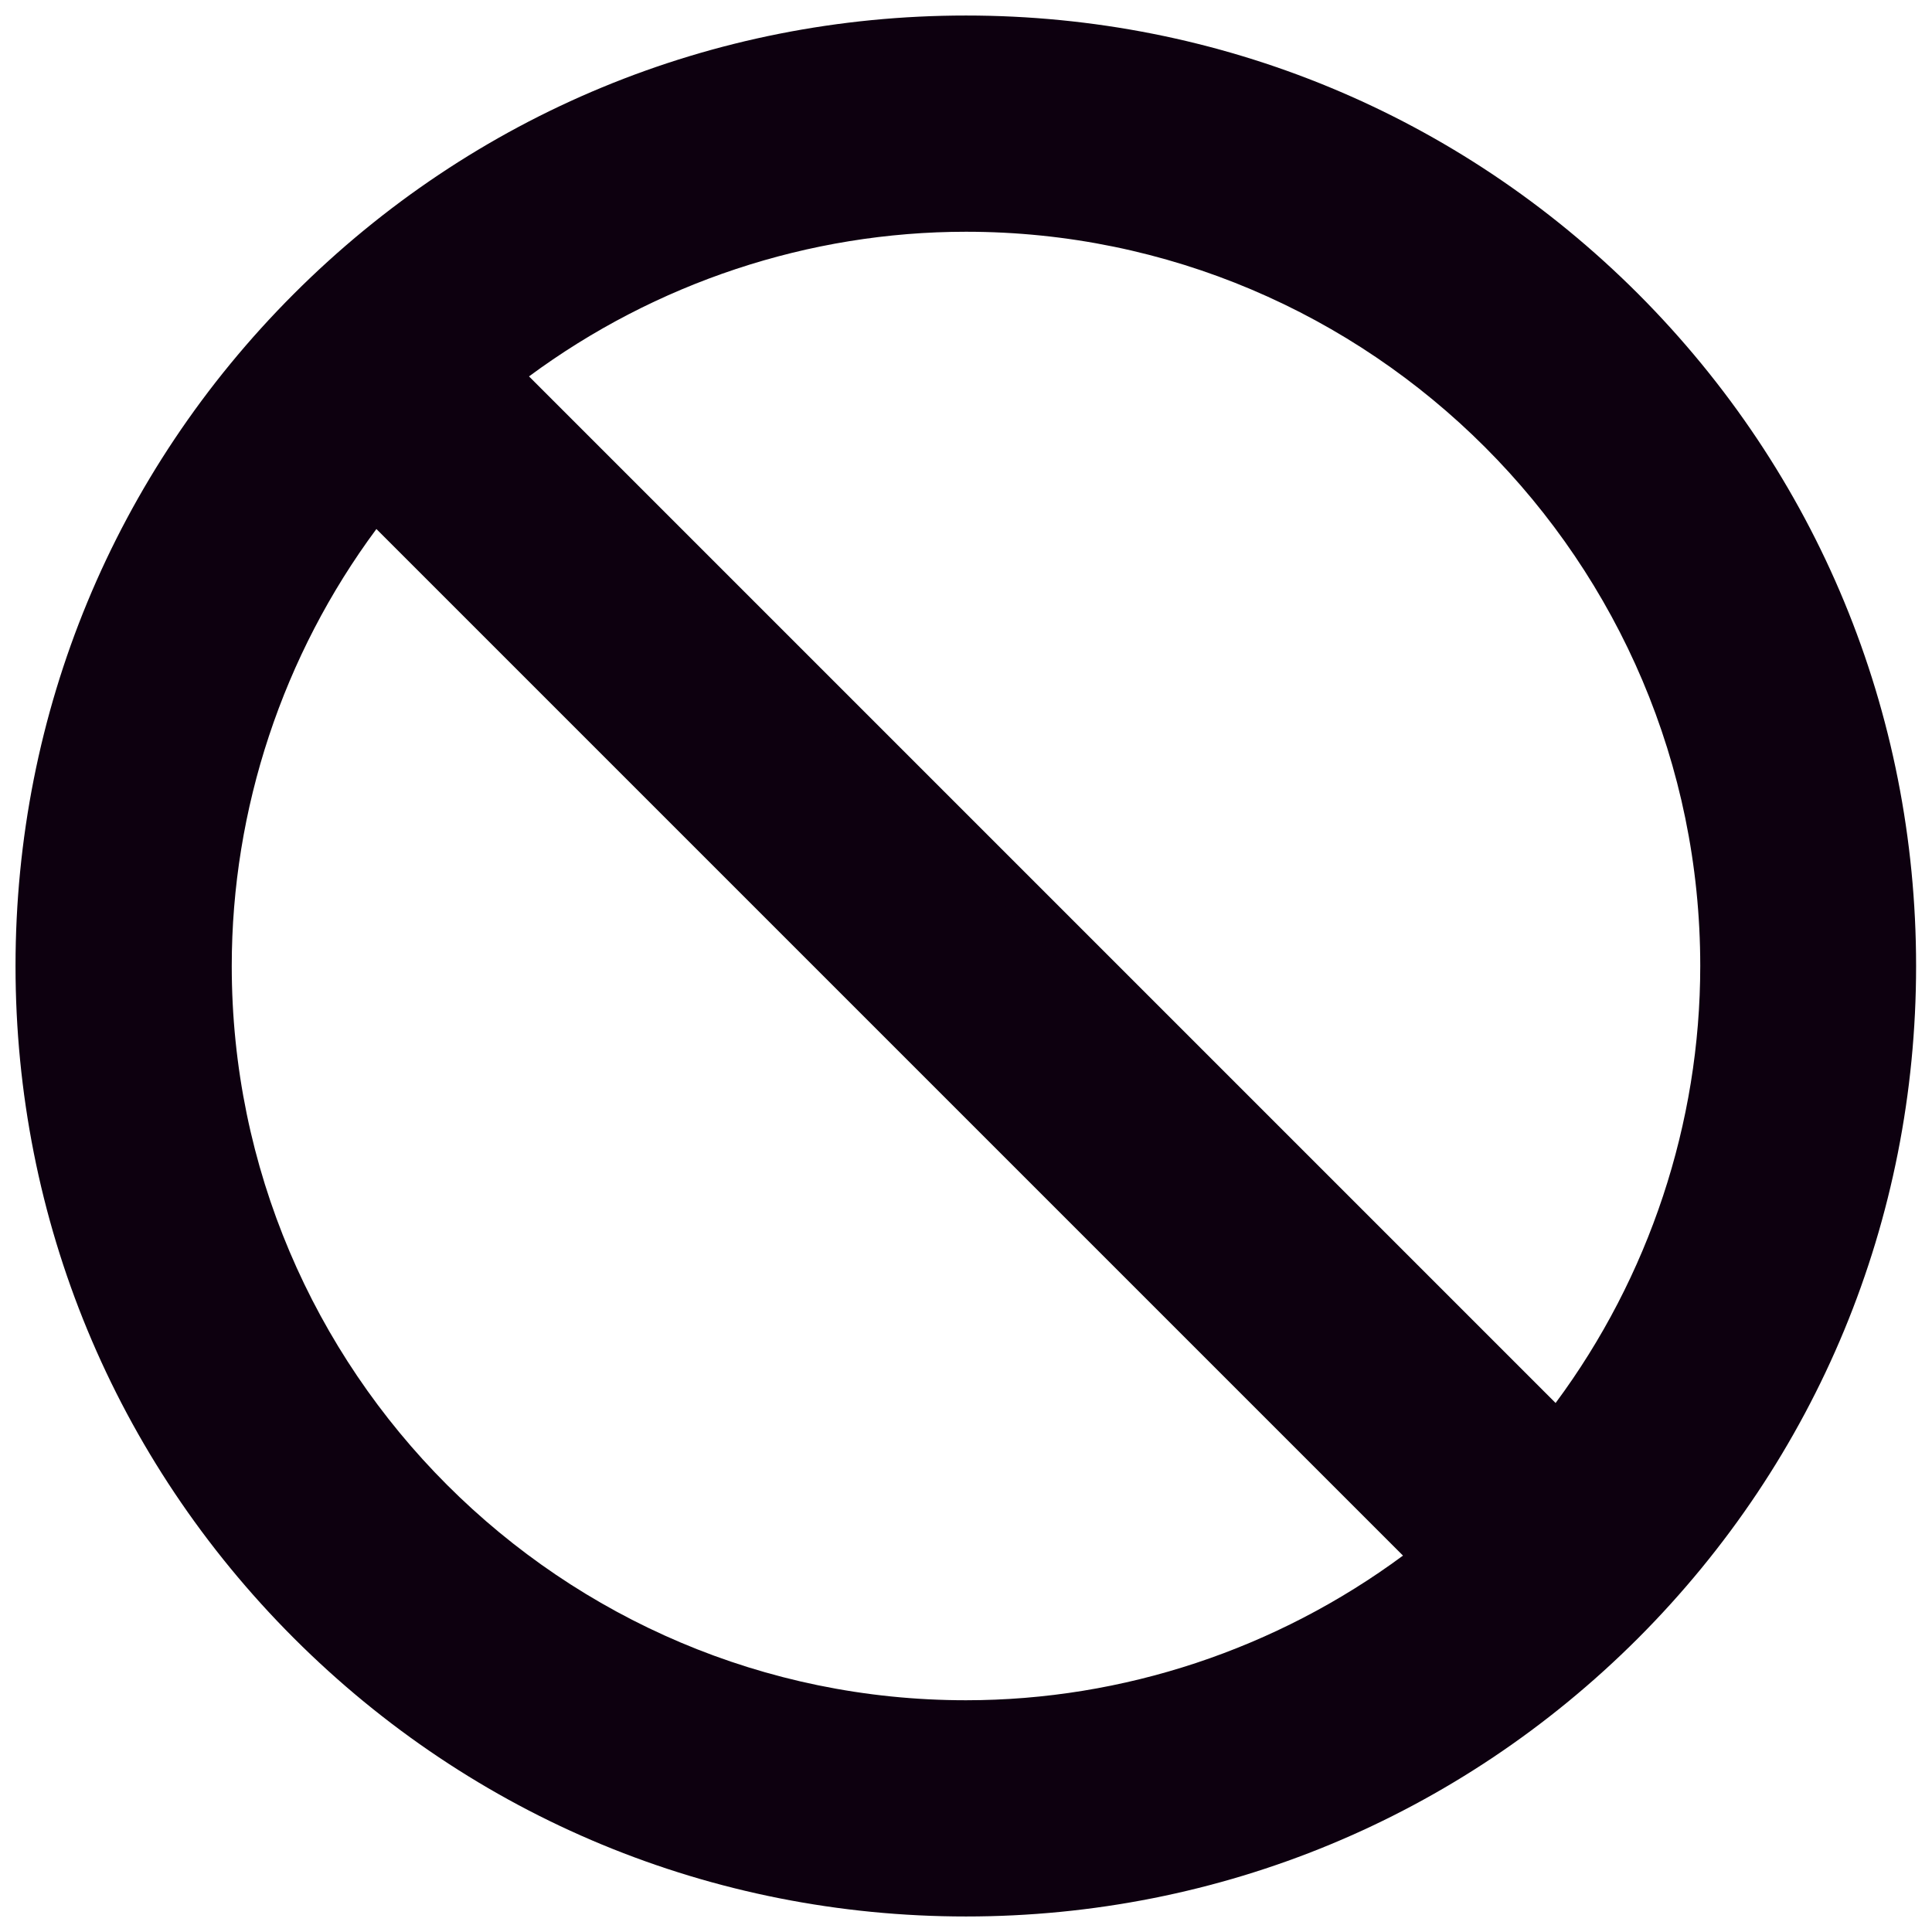<svg version="1.1" id="Layer_1" xmlns="http://www.w3.org/2000/svg" xmlns:xlink="http://www.w3.org/1999/xlink" x="0px" y="0px" viewBox="0 0 510.2 510.2" style="enable-background:new 0 0 510.2 510.2;" xml:space="preserve"><style type="text/css">.st0{fill:#0D000F;}</style><path class="st0" d="M255.1,506.1c-67,0-130.1-26.1-177.5-73.5C30.2,385.2,4.1,322.1,4.1,255.1S30.2,125,77.6,77.6C125,30.2,188.1,4.1,255.1,4.1c67,0,130.1,26.1,177.5,73.5C479.9,125,506,188,506,255.1s-26.1,130.1-73.4,177.5C385.2,480,322.1,506.1,255.1,506.1z M99.4,139.7c-24.7,33.3-38.2,73.9-38.2,115.4c0,106.9,87,193.9,193.9,193.9c41.5,0,82-13.5,115.4-38.2L99.4,139.7z M410.8,370.5c24.7-33.3,38.2-73.9,38.2-115.4c0-106.9-87-193.9-193.9-193.9c-41.5,0-82,13.5-115.4,38.2L410.8,370.5z"/><path class="st0" d="M425.5,84.7c-45.5-45.5-106-70.6-170.4-70.6S130.2,39.2,84.7,84.7s-70.6,106-70.6,170.4S39.2,380,84.7,425.5s106,70.6,170.4,70.6S380,471,425.5,425.5s70.5-106,70.5-170.4S471,130.2,425.5,84.7z M459,255.1c0,49.5-17.8,95-47.3,130.4l-287-287c35.4-29.5,80.8-47.3,130.4-47.3C367.5,51.2,459,142.7,459,255.1z M51.2,255.1c0-49.5,17.8-95,47.3-130.4l287,287c-35.4,29.5-80.8,47.3-130.4,47.3C142.7,459,51.2,367.5,51.2,255.1z"/></svg>
